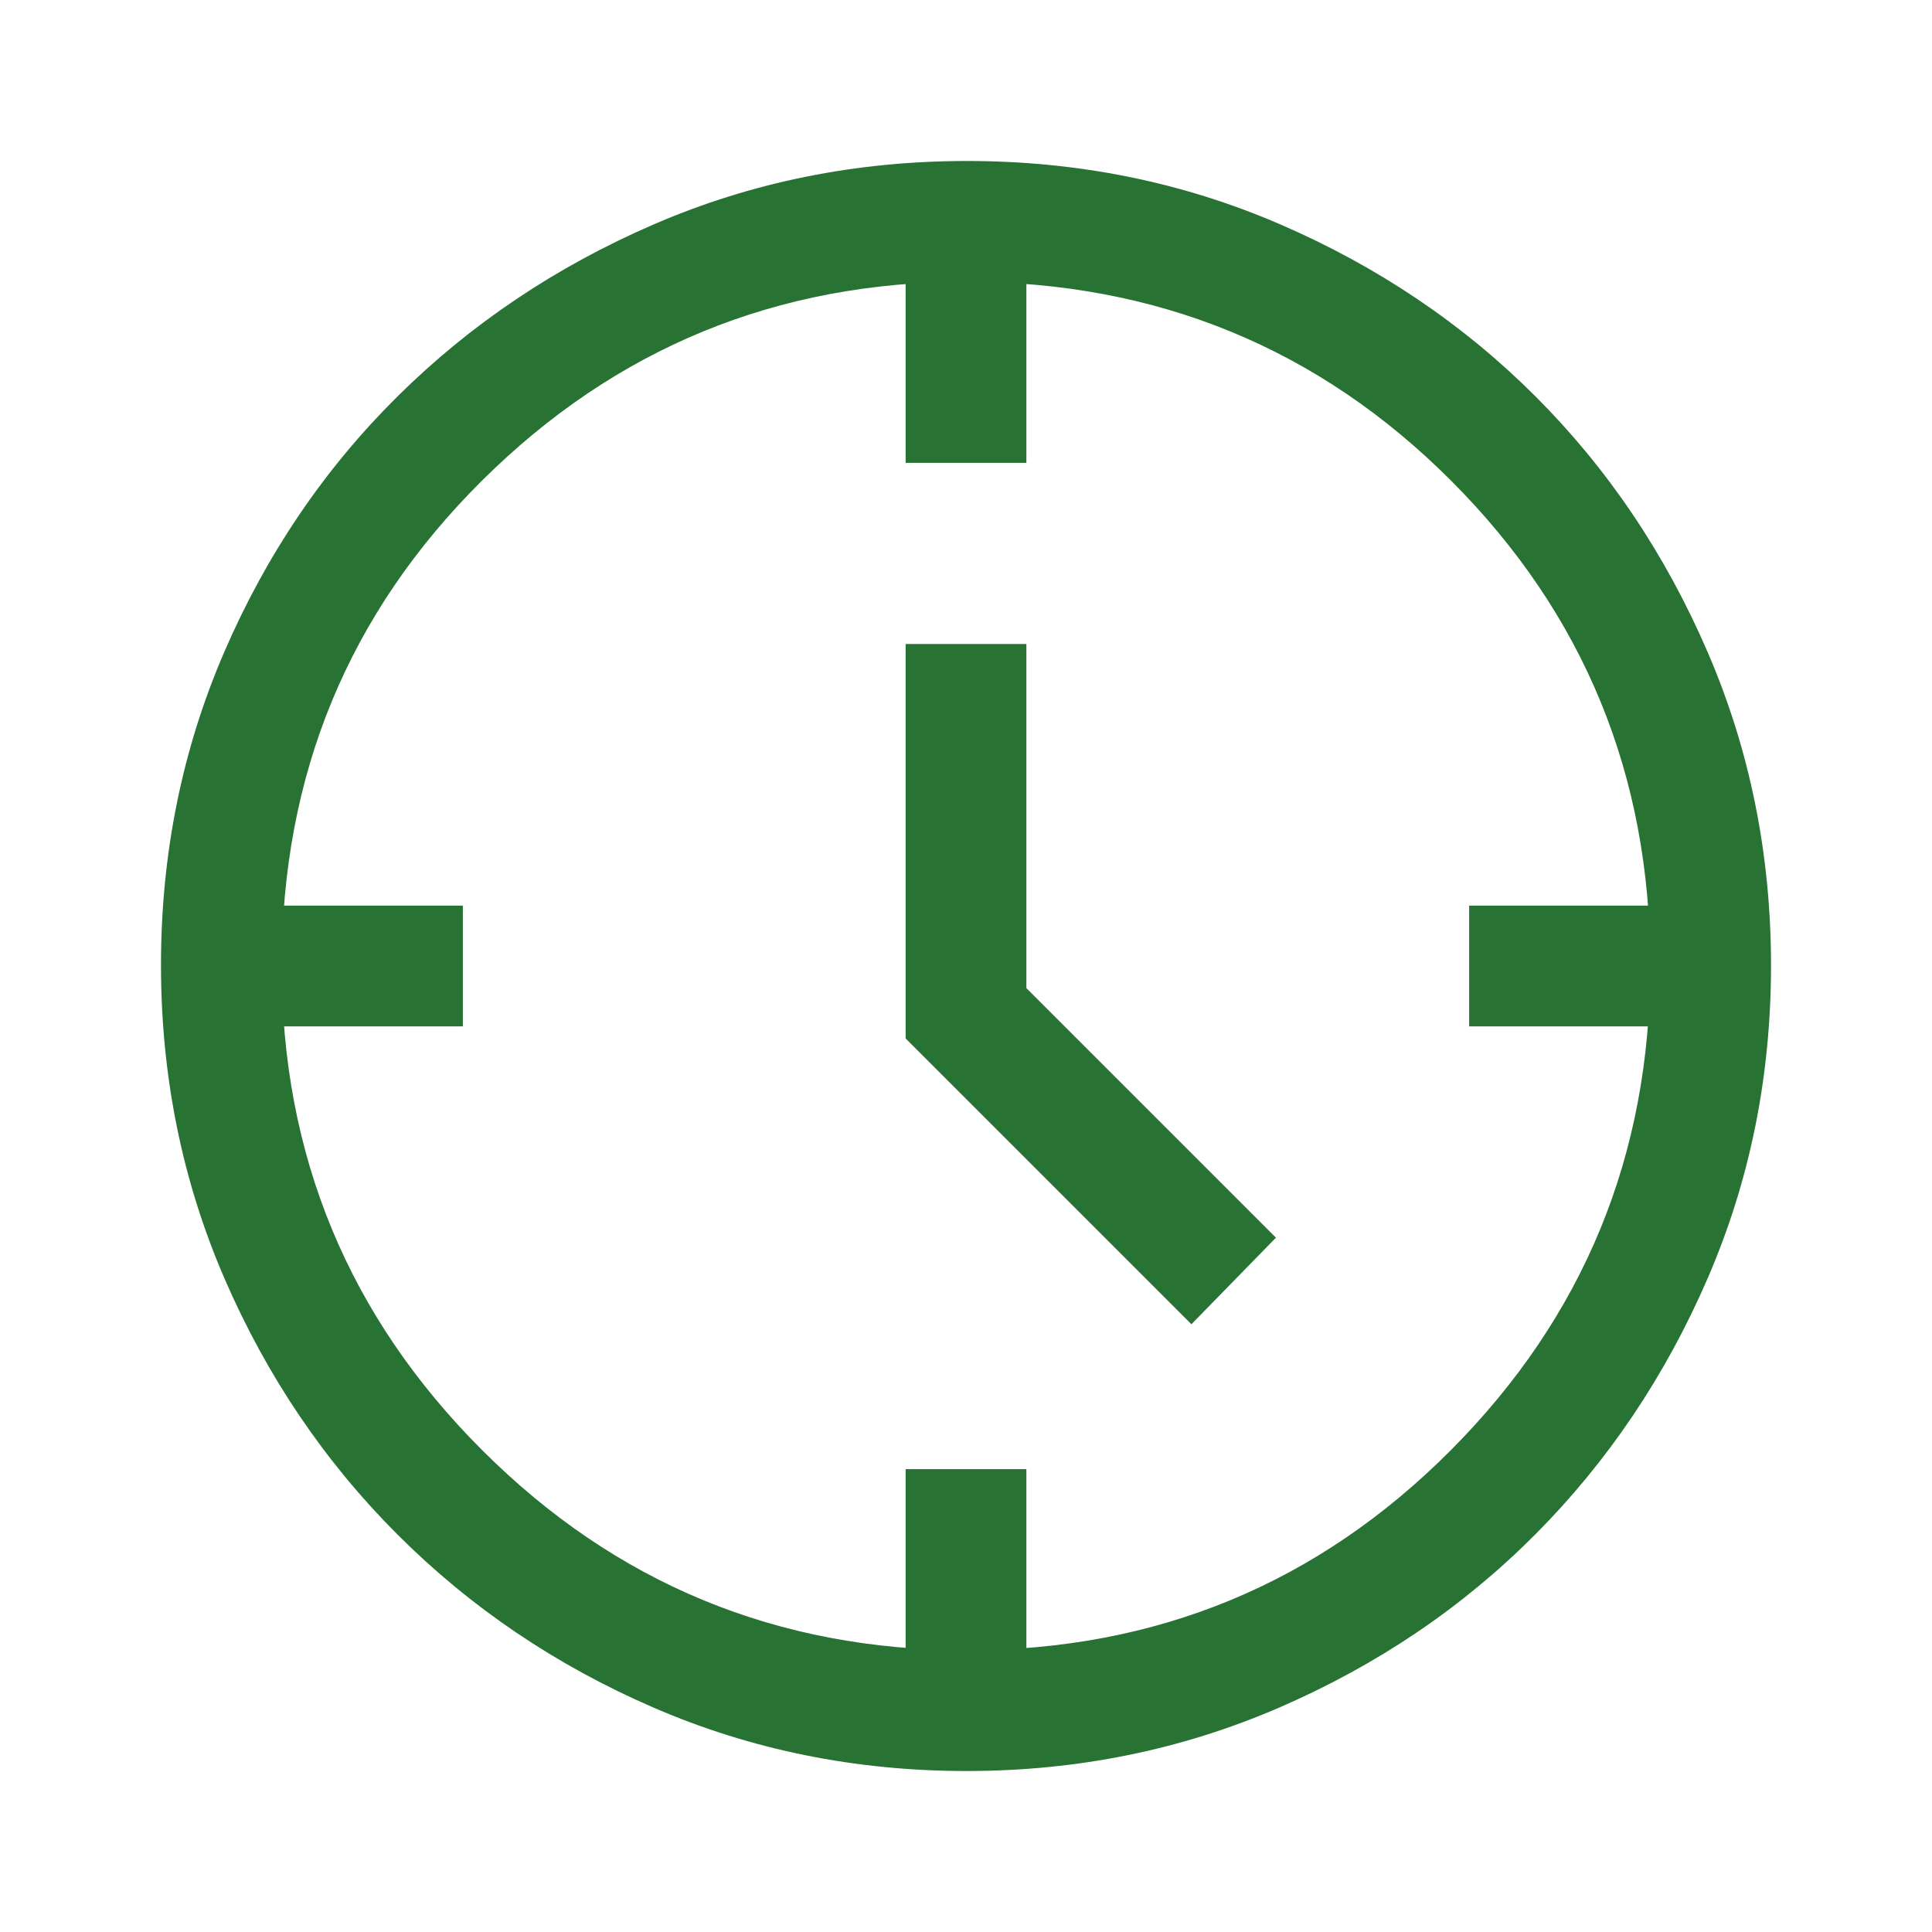 <svg width="64" height="64" viewBox="0 0 64 64" fill="none" xmlns="http://www.w3.org/2000/svg">
<path d="M39.467 43.867L30 34.4V21.333H34V32.733L42.267 41L39.467 43.867ZM30 15.333V9.333H34V15.333H30ZM48.667 34V30H54.667V34H48.667ZM30 54.667V48.667H34V54.667H30ZM9.333 34V30H15.333V34H9.333ZM32.018 58.667C28.341 58.667 24.885 57.967 21.651 56.567C18.417 55.167 15.589 53.255 13.167 50.833C10.745 48.411 8.833 45.581 7.433 42.344C6.033 39.107 5.333 35.648 5.333 31.967C5.333 28.286 6.033 24.827 7.433 21.589C8.833 18.352 10.745 15.533 13.167 13.133C15.589 10.733 18.419 8.833 21.656 7.433C24.893 6.033 28.352 5.333 32.033 5.333C35.714 5.333 39.173 6.033 42.411 7.433C45.648 8.833 48.467 10.733 50.867 13.133C53.267 15.533 55.167 18.355 56.567 21.6C57.967 24.844 58.667 28.305 58.667 31.982C58.667 35.659 57.967 39.115 56.567 42.349C55.167 45.583 53.267 48.407 50.867 50.821C48.467 53.235 45.645 55.146 42.4 56.555C39.156 57.963 35.695 58.667 32.018 58.667ZM32.033 54.667C38.322 54.667 43.667 52.456 48.067 48.033C52.467 43.611 54.667 38.256 54.667 31.967C54.667 25.678 52.471 20.333 48.079 15.933C43.688 11.533 38.328 9.333 32 9.333C25.733 9.333 20.389 11.529 15.967 15.921C11.544 20.312 9.333 25.672 9.333 32C9.333 38.267 11.544 43.611 15.967 48.033C20.389 52.456 25.744 54.667 32.033 54.667Z" fill="#287233"/>
</svg>

